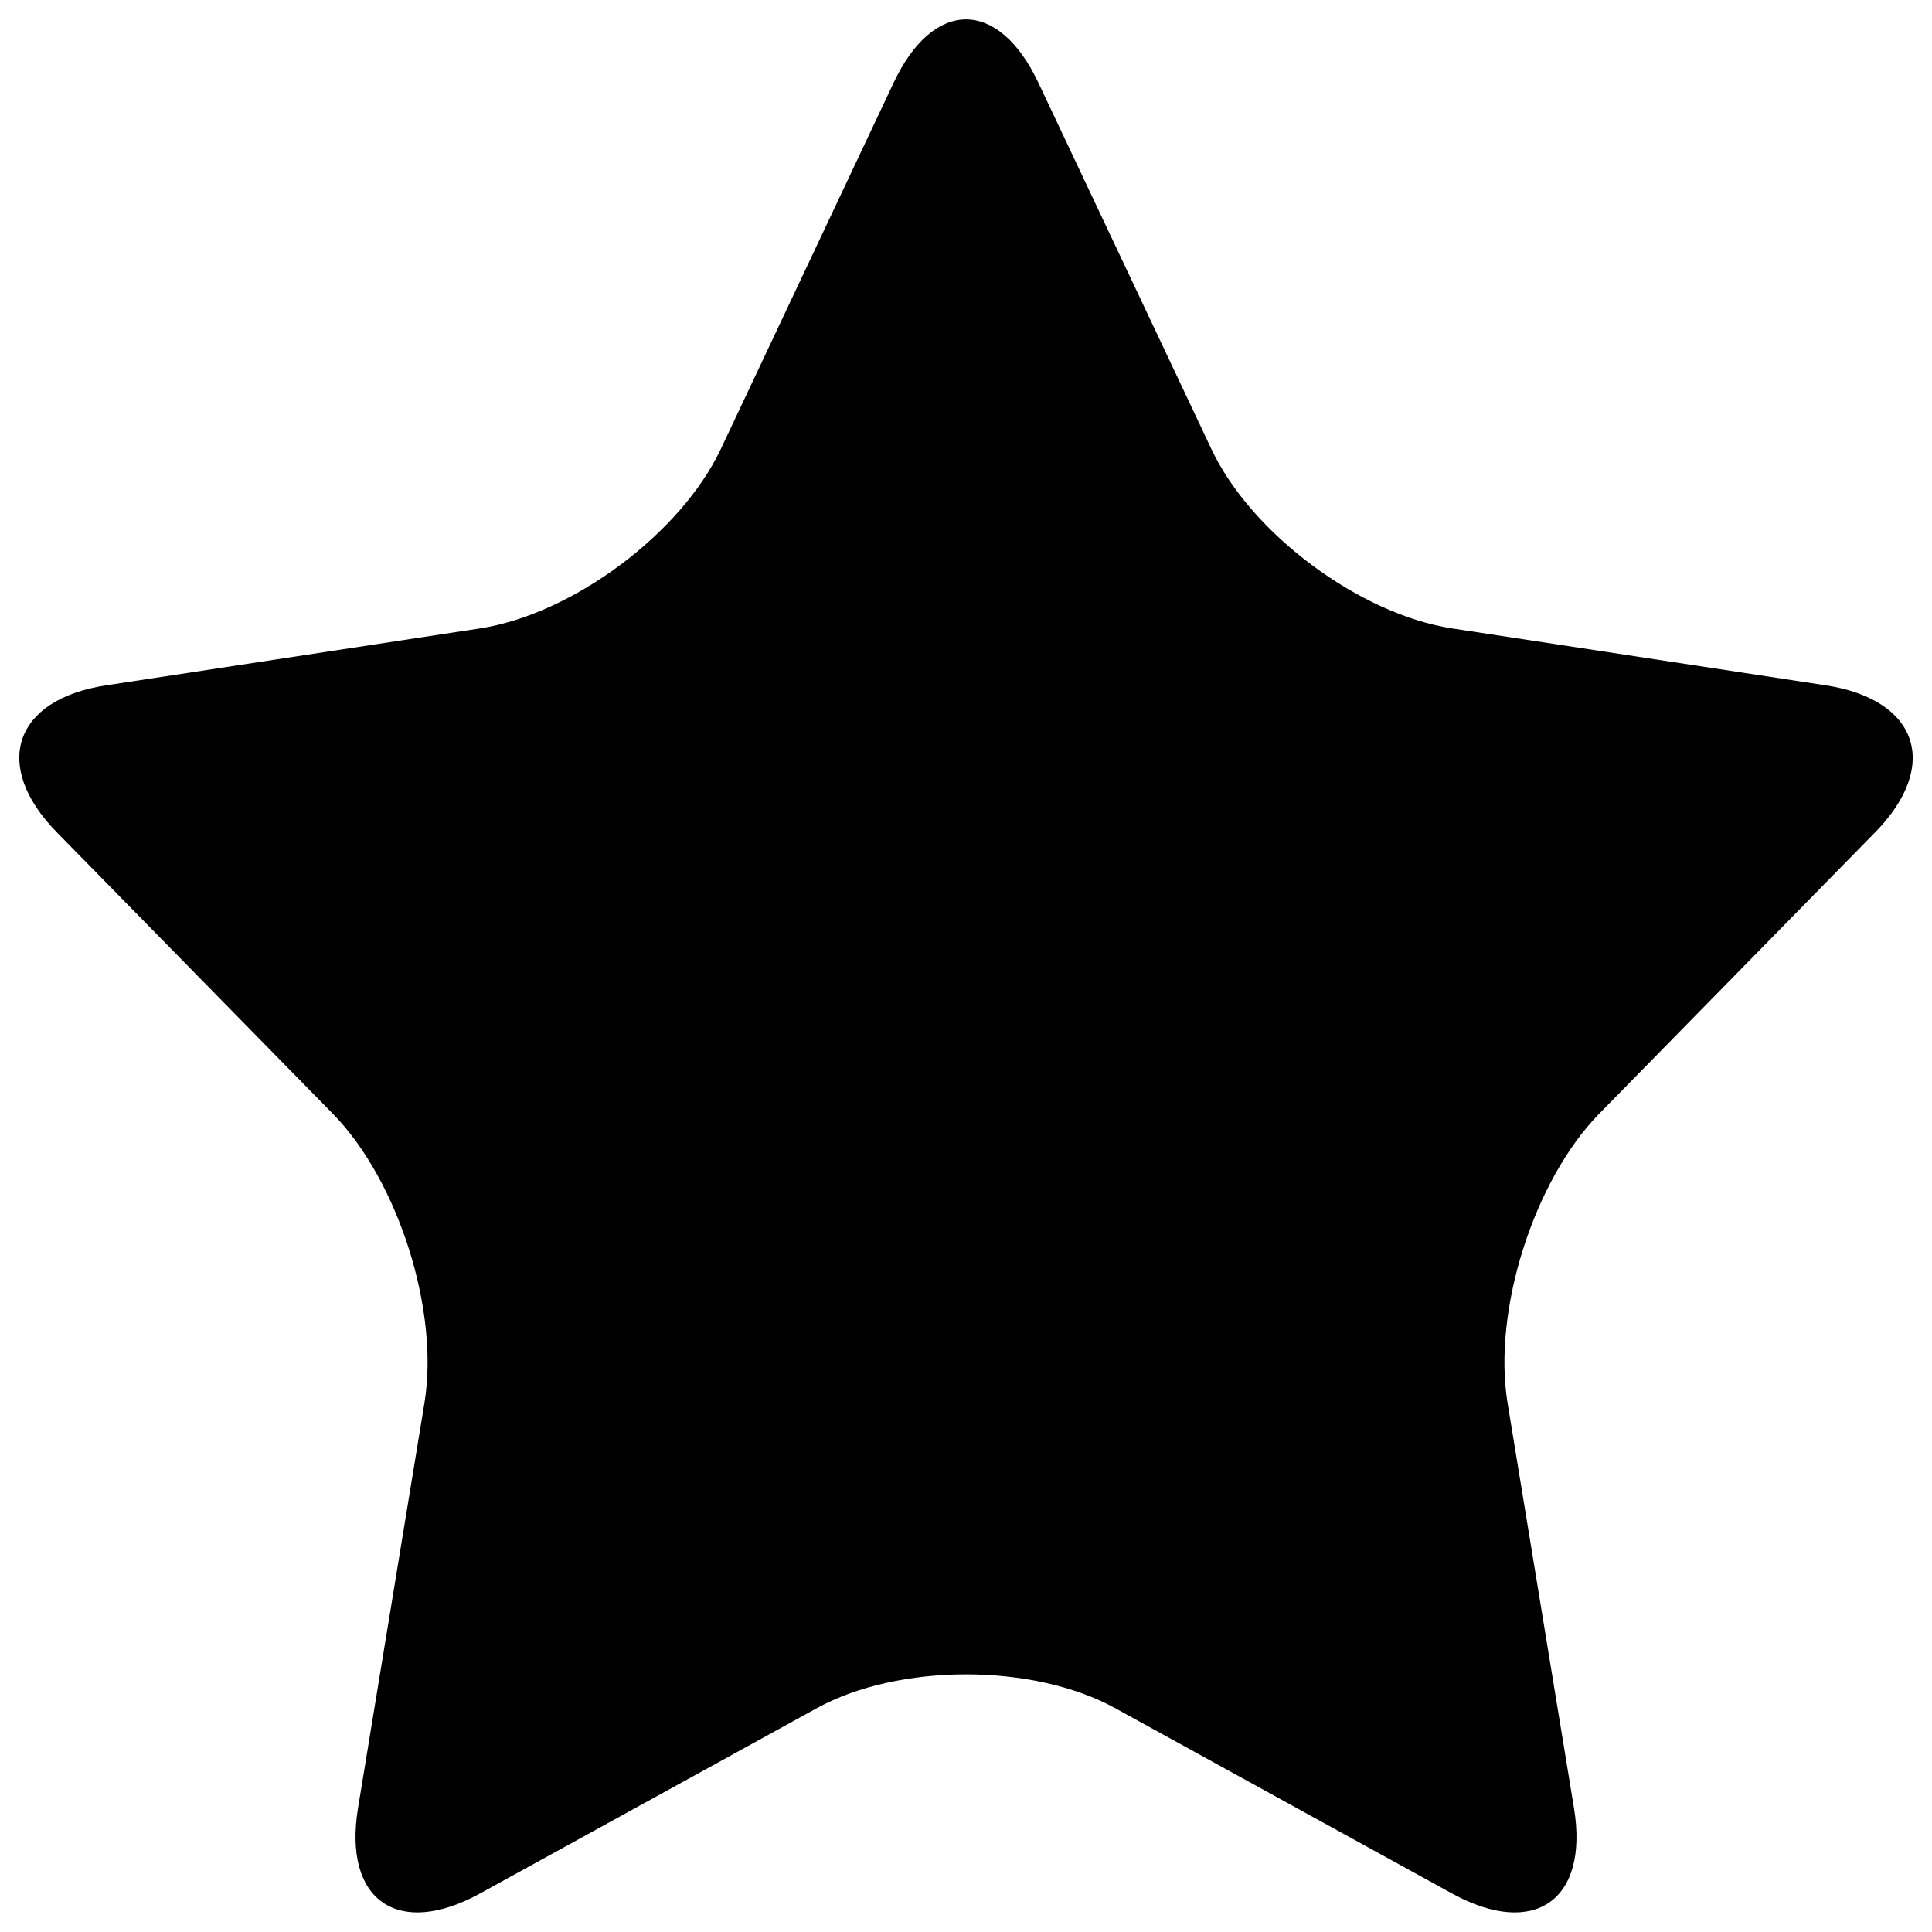 <?xml version="1.0" encoding="utf-8"?>
<!-- Svg Vector Icons : http://www.onlinewebfonts.com/icon -->
<!DOCTYPE svg PUBLIC "-//W3C//DTD SVG 1.1//EN" "http://www.w3.org/Graphics/SVG/1.1/DTD/svg11.dtd">
<svg version="1.1" xmlns="http://www.w3.org/2000/svg" xmlns:xlink="http://www.w3.org/1999/xlink" x="0px" y="0px" width="1000px" height="1000px" viewBox="0 0 1000 1000" enable-background="new 0 0 1000 1000" xml:space="preserve">
<g>
<path d="M462.5,42.9c20.6-43.8,54.4-43.8,75,0L627,232.4c20.6,43.8,76.8,85.6,124.8,92.9l193.1,29.4c48,7.3,59.6,41.6,25.6,76.2L827.8,576.4c-33.9,34.6-55.3,102-47.5,149.7l34.4,209.8c7.8,47.7-20.5,67.5-63.1,44.2l-174.3-95.9c-42.5-23.4-112.1-23.4-154.6,0l-174.3,95.9c-42.5,23.3-70.9,3.5-63.1-44.2l34.4-209.8c7.8-47.7-13.5-115-47.5-149.7L29.5,430.9c-34-34.6-22.4-69,25.6-76.2l193.1-29.4c48-7.3,104.2-49.1,124.9-92.9L462.5,42.9L462.5,42.9z"/>
</g>
</svg>
